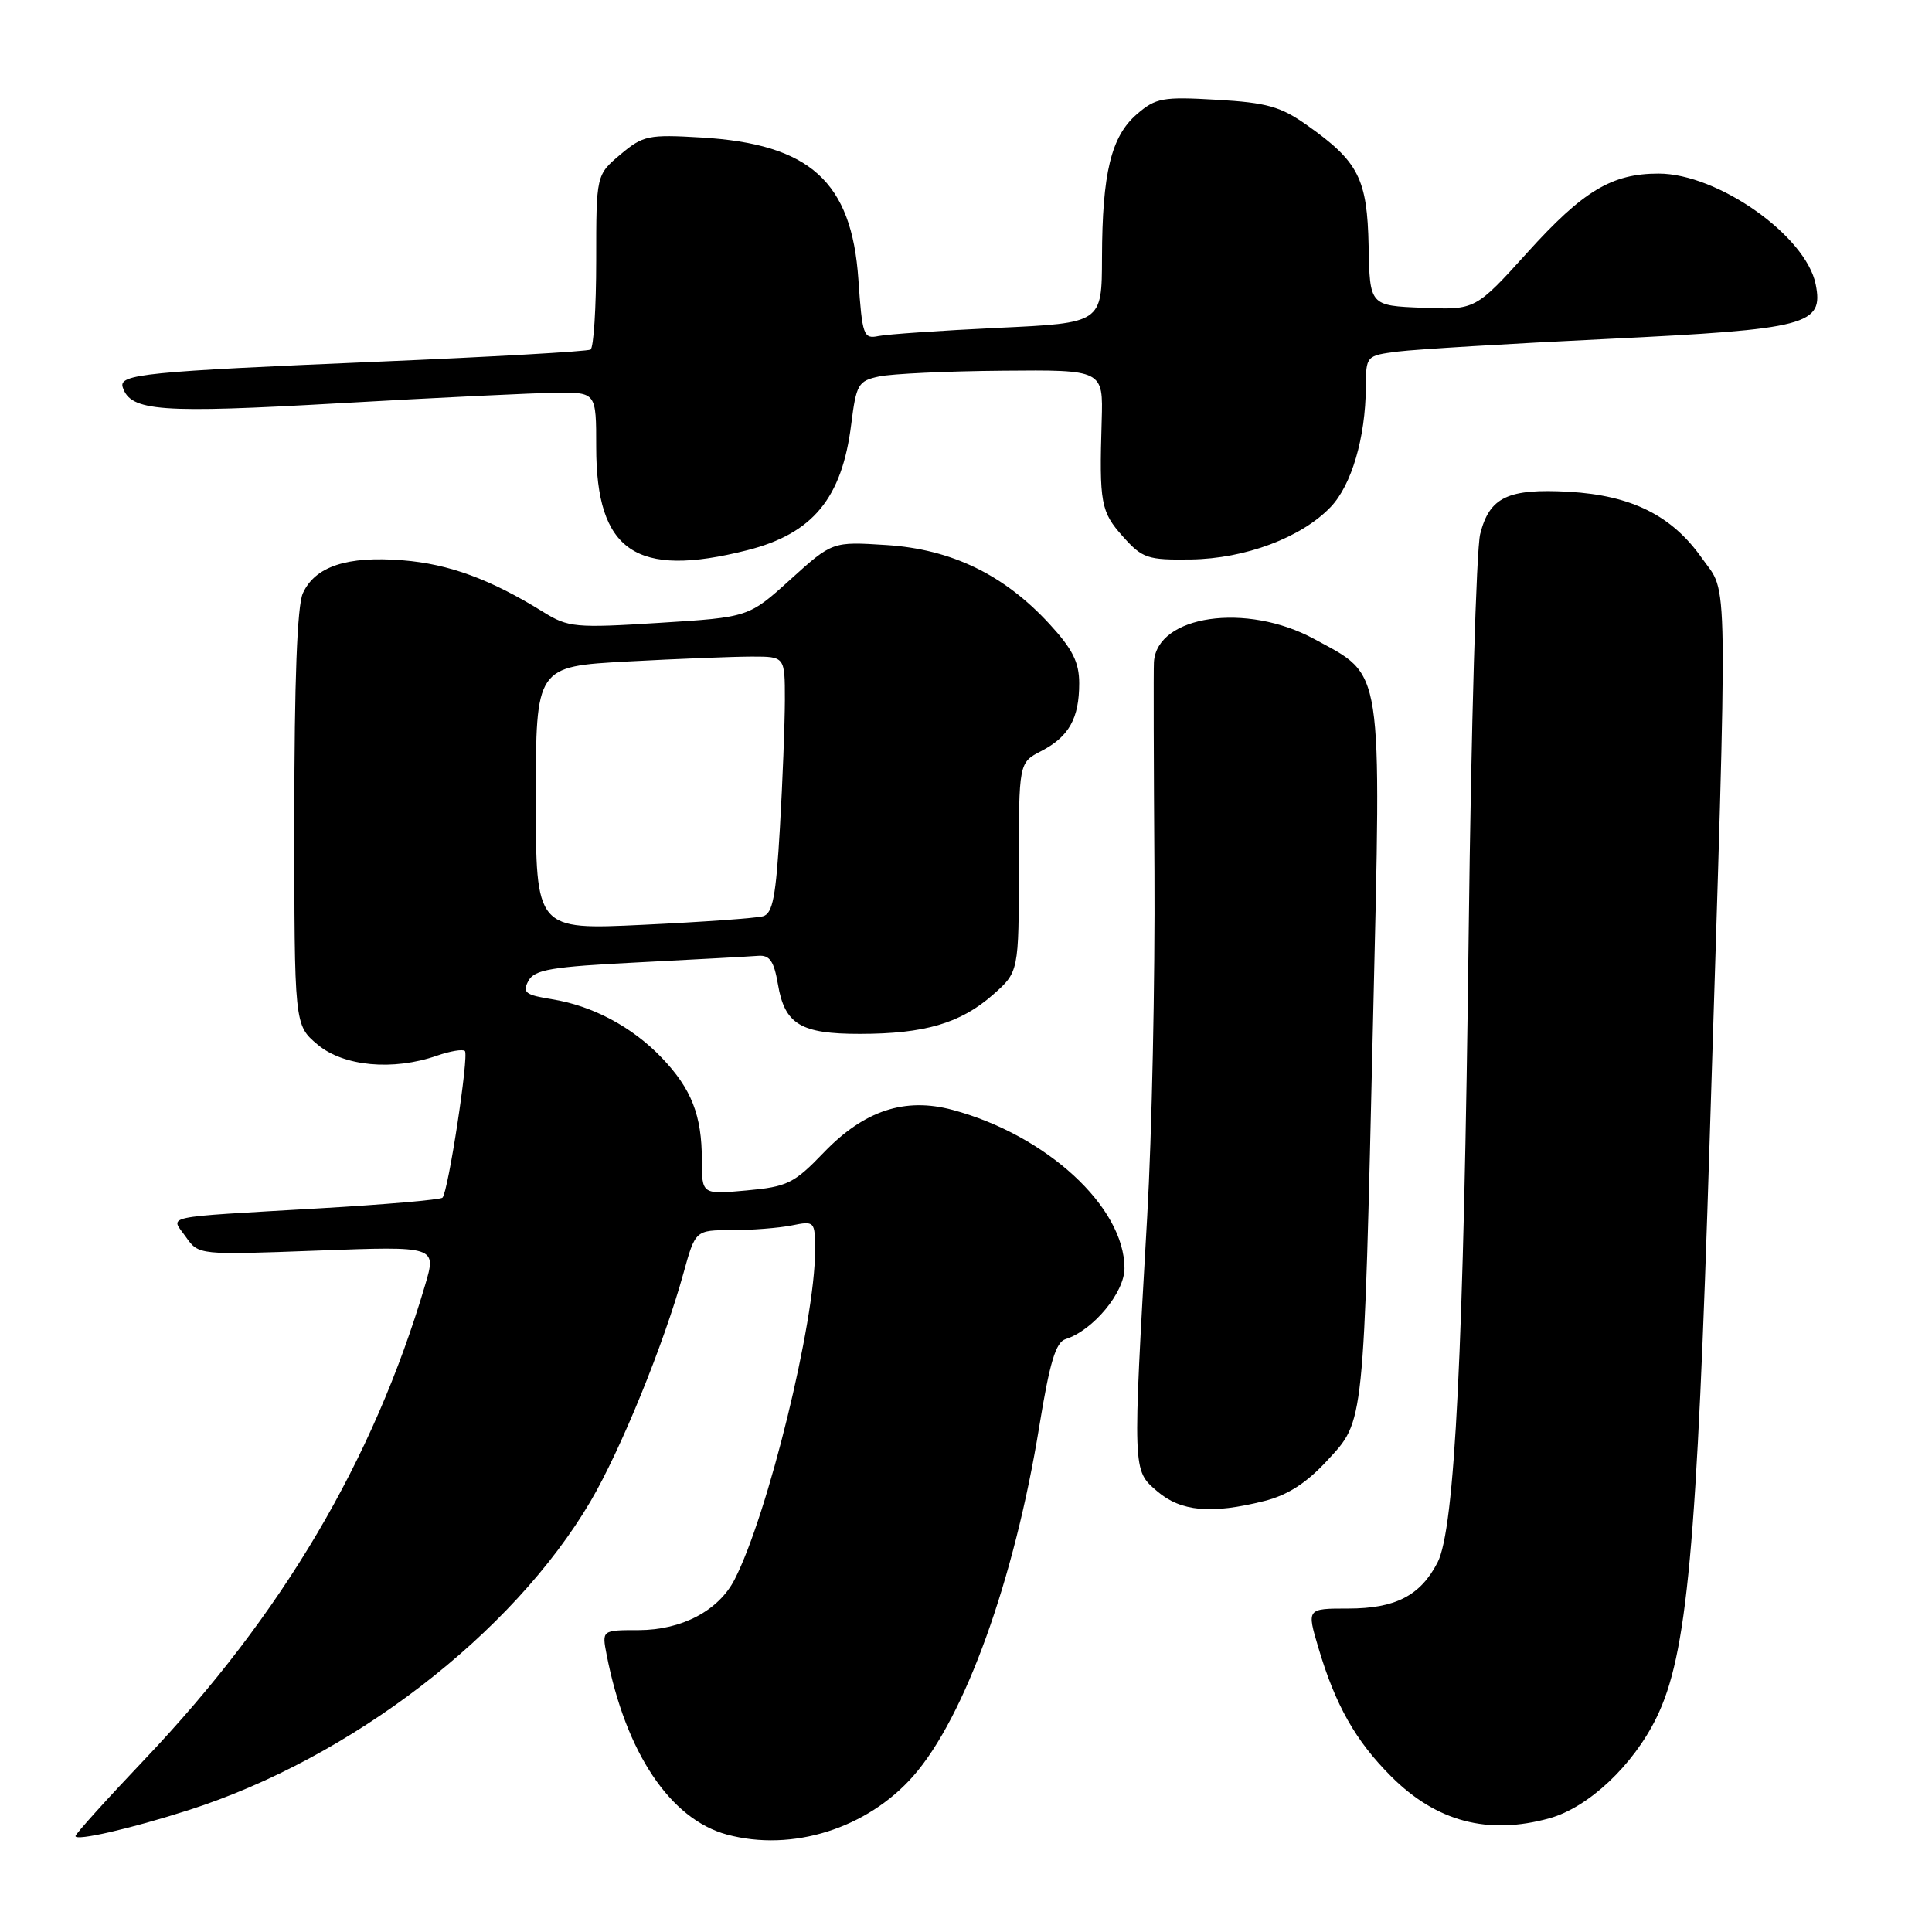 <?xml version="1.0" encoding="UTF-8" standalone="no"?>
<!DOCTYPE svg PUBLIC "-//W3C//DTD SVG 1.1//EN" "http://www.w3.org/Graphics/SVG/1.1/DTD/svg11.dtd" >
<svg xmlns="http://www.w3.org/2000/svg" xmlns:xlink="http://www.w3.org/1999/xlink" version="1.1" viewBox="0 0 256 256">
 <g >
 <path fill="currentColor"
d=" M 25.00 239.85 C 46.50 232.96 67.91 216.50 78.25 198.93 C 82.26 192.10 87.96 178.12 90.55 168.75 C 92.14 163.00 92.14 163.00 96.95 163.00 C 99.59 163.00 103.16 162.72 104.88 162.38 C 107.96 161.76 108.00 161.80 108.00 165.74 C 108.00 175.17 101.75 200.68 97.34 209.29 C 95.22 213.42 90.34 215.99 84.62 216.00 C 79.75 216.00 79.75 216.00 80.38 219.25 C 82.90 232.22 88.81 241.06 96.32 243.09 C 104.97 245.42 114.89 242.30 121.02 235.33 C 127.85 227.55 134.42 209.31 137.71 189.00 C 139.09 180.53 139.89 177.85 141.20 177.44 C 144.84 176.28 149.00 171.27 149.00 168.05 C 149.00 159.93 138.68 150.42 126.24 147.07 C 119.91 145.36 114.52 147.14 109.17 152.70 C 105.21 156.82 104.33 157.25 98.92 157.74 C 93.00 158.28 93.00 158.28 93.00 153.70 C 93.00 147.79 91.63 144.28 87.69 140.16 C 83.78 136.07 78.51 133.26 73.12 132.40 C 69.62 131.84 69.19 131.51 70.01 129.98 C 70.82 128.47 73.01 128.10 84.73 127.51 C 92.30 127.12 99.38 126.74 100.46 126.65 C 101.99 126.53 102.55 127.34 103.08 130.42 C 103.97 135.72 106.09 137.00 113.94 136.99 C 122.49 136.99 127.26 135.59 131.53 131.84 C 135.00 128.79 135.00 128.79 135.00 114.92 C 135.00 101.05 135.00 101.05 137.97 99.52 C 141.64 97.62 143.00 95.19 143.00 90.54 C 143.00 87.75 142.12 86.00 139.04 82.66 C 133.03 76.14 126.07 72.77 117.46 72.22 C 110.29 71.76 110.29 71.76 104.75 76.77 C 99.21 81.79 99.21 81.79 87.36 82.53 C 76.23 83.23 75.29 83.14 72.00 81.10 C 65.01 76.76 59.50 74.73 53.34 74.24 C 45.99 73.65 41.75 75.05 40.13 78.61 C 39.38 80.26 39.00 90.25 39.00 108.46 C 39.00 135.82 39.00 135.82 42.08 138.41 C 45.51 141.30 52.09 141.91 57.90 139.88 C 59.66 139.27 61.33 138.99 61.60 139.26 C 62.16 139.82 59.39 157.94 58.63 158.70 C 58.36 158.97 51.02 159.61 42.32 160.11 C 20.92 161.36 22.59 161.00 24.63 163.90 C 26.32 166.30 26.32 166.30 42.09 165.71 C 57.86 165.12 57.86 165.12 56.32 170.31 C 49.45 193.52 37.39 213.93 19.25 233.04 C 14.16 238.40 10.00 243.01 10.00 243.29 C 10.00 243.99 17.32 242.31 25.00 239.85 Z  M 205.32 240.93 C 210.48 239.49 216.40 233.93 219.49 227.60 C 223.56 219.28 224.85 205.33 226.54 151.00 C 228.97 73.43 229.04 78.98 225.50 73.94 C 221.53 68.30 216.18 65.64 207.88 65.16 C 199.80 64.71 197.36 65.87 196.13 70.77 C 195.62 72.82 194.93 96.55 194.61 123.50 C 193.95 178.97 192.78 202.59 190.48 207.04 C 188.21 211.43 184.90 213.14 178.64 213.14 C 173.15 213.14 173.15 213.14 174.69 218.32 C 176.94 225.93 179.62 230.67 184.33 235.38 C 190.34 241.39 197.16 243.19 205.32 240.93 Z  M 167.53 198.89 C 170.63 198.11 173.13 196.50 175.88 193.51 C 180.81 188.17 180.68 189.39 181.94 135.04 C 183.04 87.56 183.37 89.70 174.14 84.67 C 165.17 79.79 153.26 81.51 152.90 87.75 C 152.84 88.71 152.87 101.20 152.97 115.50 C 153.06 129.80 152.63 150.36 152.01 161.19 C 150.07 195.19 150.06 194.78 153.31 197.58 C 156.45 200.29 160.49 200.66 167.53 198.89 Z  M 99.00 72.91 C 107.70 70.71 111.57 66.03 112.79 56.23 C 113.46 50.91 113.71 50.47 116.50 49.88 C 118.15 49.53 125.50 49.18 132.84 49.12 C 146.18 49.00 146.18 49.00 145.98 55.75 C 145.65 66.68 145.86 67.81 148.79 71.09 C 151.38 73.99 152.05 74.21 157.80 74.13 C 164.99 74.03 172.45 71.23 176.32 67.18 C 179.09 64.28 180.94 57.99 180.98 51.31 C 181.00 47.14 181.02 47.12 185.25 46.58 C 187.59 46.29 200.07 45.53 213.00 44.91 C 239.57 43.62 241.66 43.07 240.59 37.68 C 239.30 31.24 227.61 23.00 219.77 23.00 C 213.58 23.00 209.78 25.28 202.43 33.41 C 195.50 41.07 195.50 41.07 188.50 40.78 C 181.50 40.50 181.50 40.50 181.35 32.62 C 181.17 23.68 180.03 21.42 173.19 16.59 C 169.71 14.12 167.87 13.60 161.23 13.22 C 154.07 12.80 153.14 12.97 150.64 15.13 C 147.23 18.07 146.05 22.92 146.02 34.15 C 146.00 42.80 146.00 42.80 132.25 43.44 C 124.69 43.80 117.55 44.29 116.39 44.53 C 114.42 44.94 114.25 44.45 113.74 37.02 C 112.85 24.06 107.34 19.08 92.96 18.22 C 85.91 17.80 85.22 17.94 82.21 20.47 C 79.00 23.18 79.00 23.18 79.00 34.53 C 79.00 40.77 78.66 46.08 78.25 46.32 C 77.84 46.57 65.12 47.29 50.00 47.93 C 19.25 49.23 15.70 49.58 16.26 51.31 C 17.30 54.51 21.19 54.79 45.00 53.43 C 57.93 52.69 70.86 52.07 73.75 52.04 C 79.00 52.00 79.00 52.00 79.00 59.25 C 79.01 73.06 84.24 76.64 99.00 72.91 Z  M 71.00 105.77 C 71.00 88.31 71.00 88.31 83.16 87.65 C 89.84 87.29 97.27 87.00 99.66 87.00 C 104.00 87.00 104.00 87.00 104.00 92.75 C 103.99 95.91 103.70 103.55 103.34 109.73 C 102.82 118.80 102.39 121.05 101.10 121.41 C 100.22 121.66 93.09 122.17 85.25 122.54 C 71.00 123.22 71.00 123.22 71.00 105.77 Z "/>
</g>
</svg>